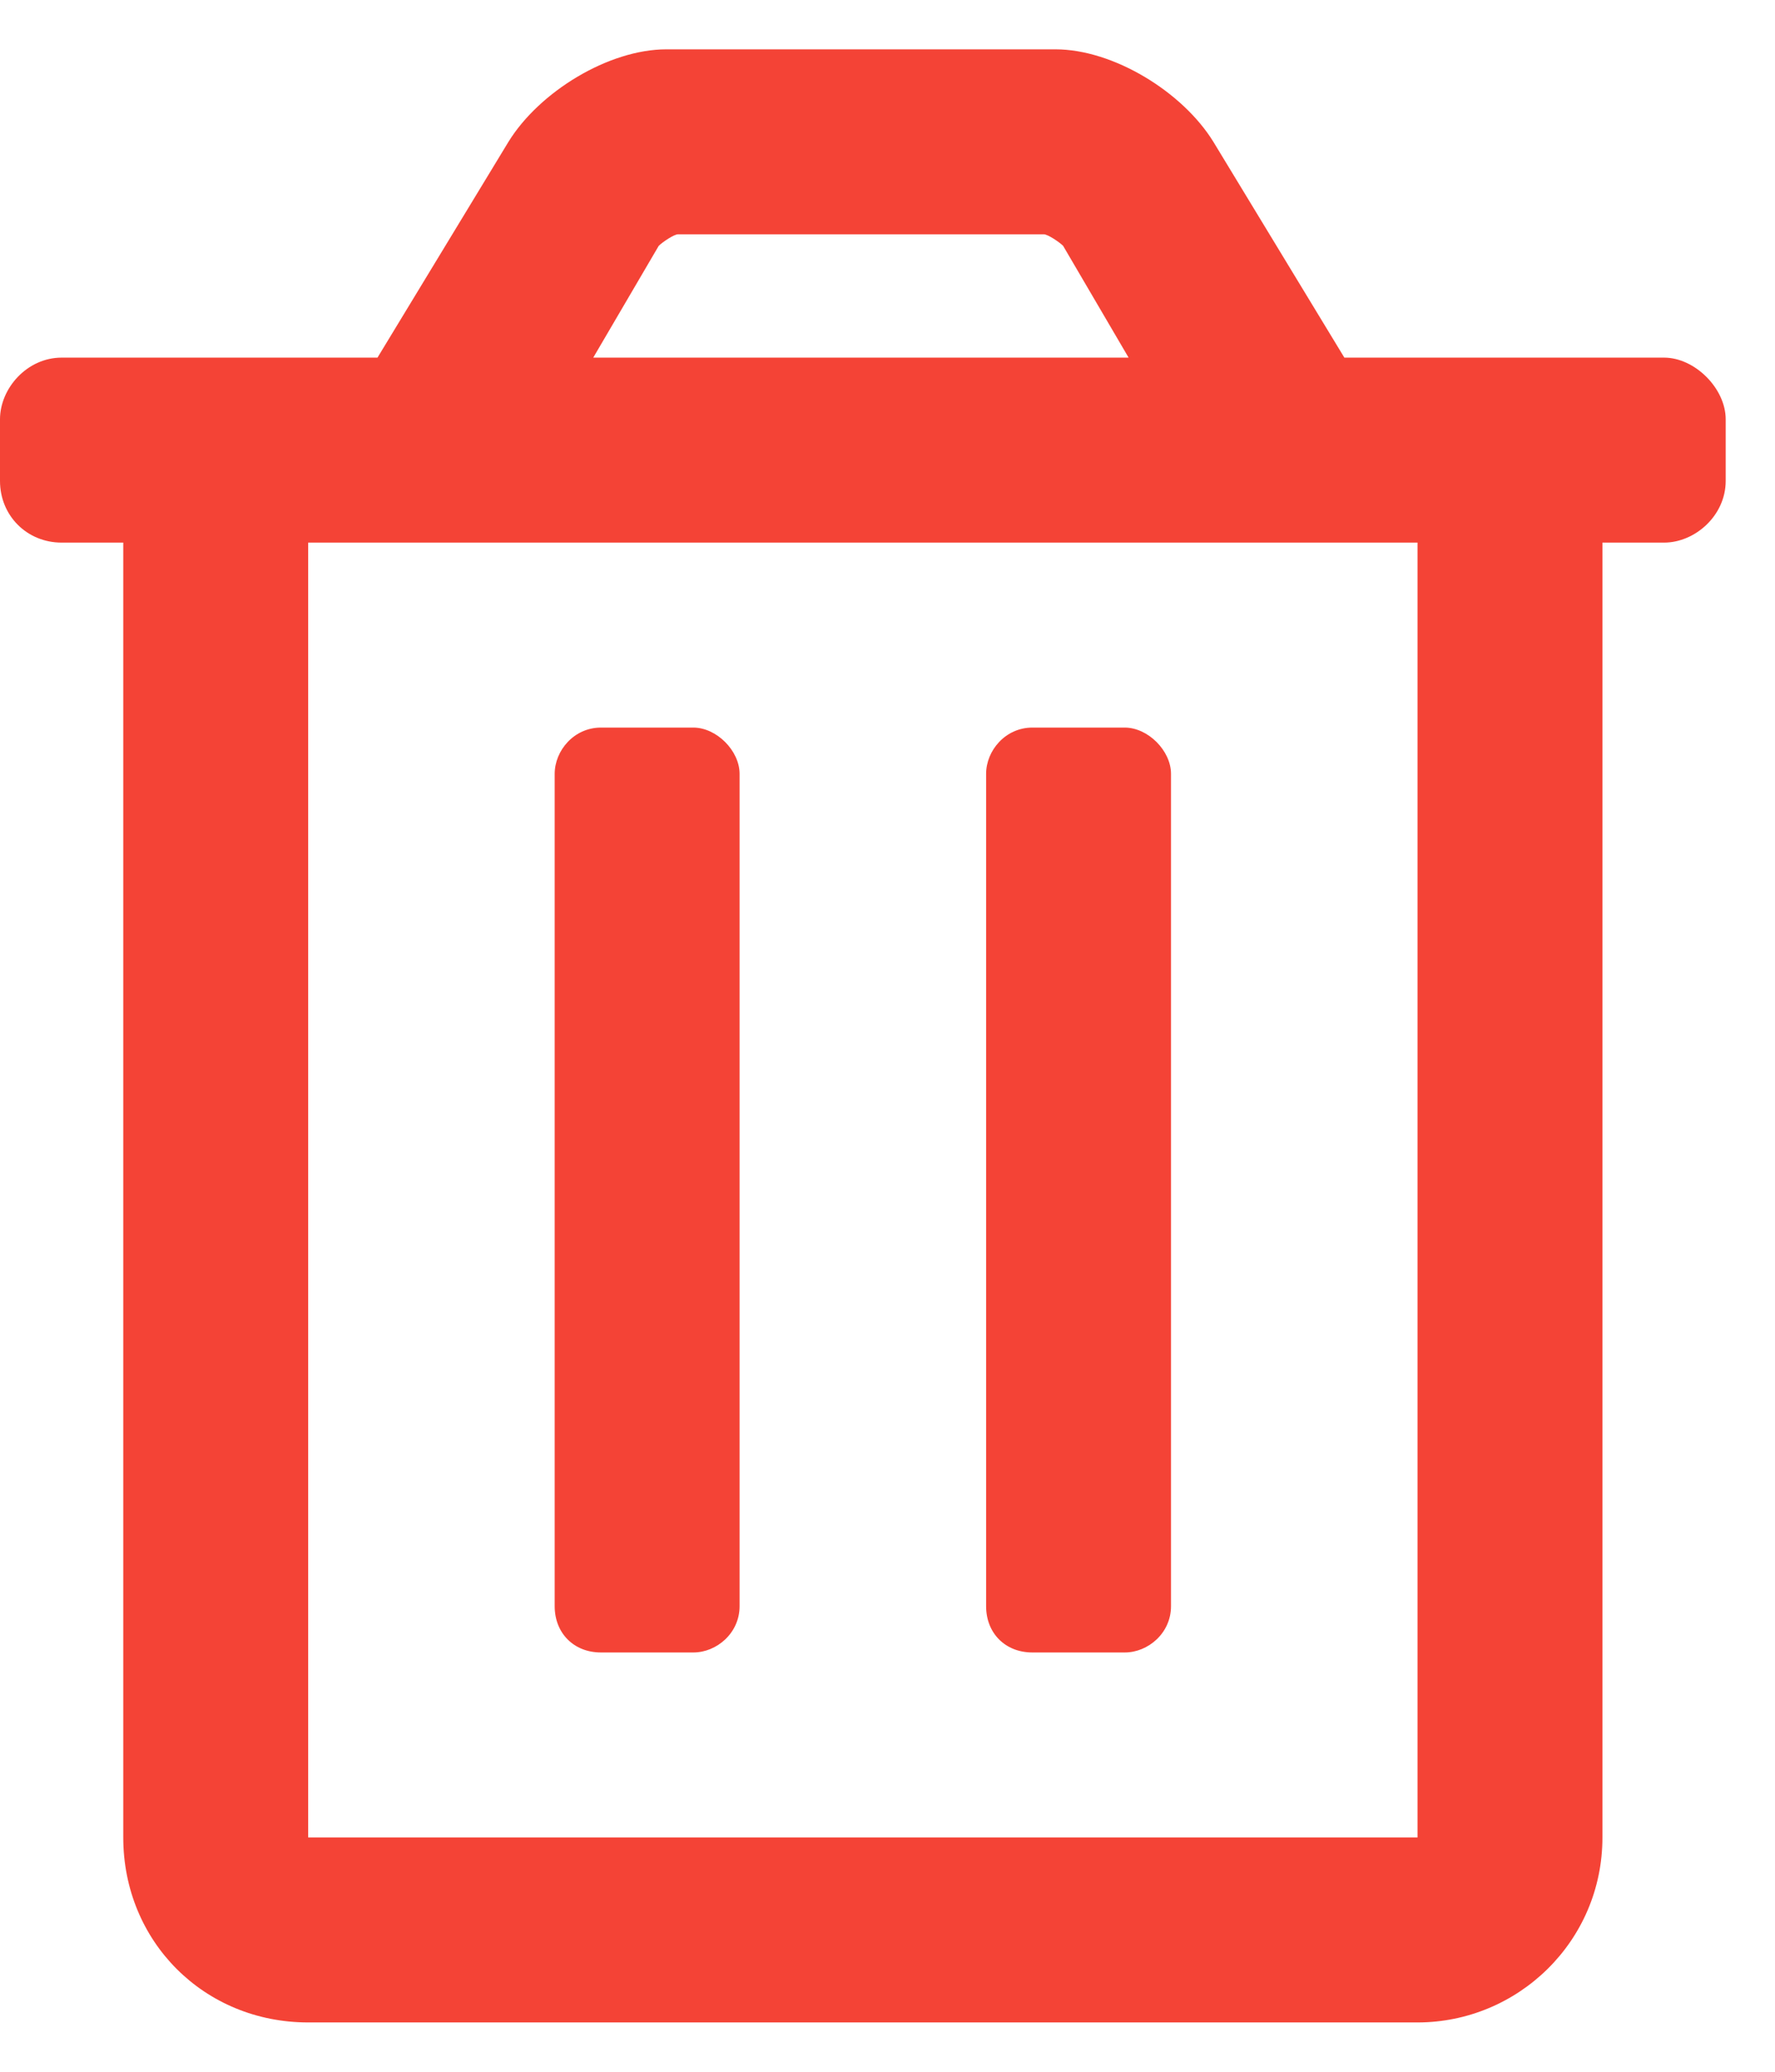 <svg width="18" height="21" viewBox="0 0 18 21" fill="none" xmlns="http://www.w3.org/2000/svg">
<path d="M10.469 16.75H11.406C11.641 16.75 11.875 16.555 11.875 16.281V7.844C11.875 7.609 11.641 7.375 11.406 7.375H10.469C10.195 7.375 10 7.609 10 7.844V16.281C10 16.555 10.195 16.75 10.469 16.75ZM16.875 3.625H13.633L12.305 1.438C11.992 0.93 11.289 0.5 10.703 0.5H6.758C6.172 0.5 5.469 0.93 5.156 1.438L3.828 3.625H0.625C0.273 3.625 0 3.938 0 4.25V4.875C0 5.227 0.273 5.5 0.625 5.5H1.25V18.625C1.25 19.68 2.07 20.5 3.125 20.5H14.375C15.391 20.5 16.25 19.68 16.25 18.625V5.5H16.875C17.188 5.5 17.5 5.227 17.5 4.875V4.25C17.5 3.938 17.188 3.625 16.875 3.625ZM6.68 2.492C6.719 2.453 6.836 2.375 6.875 2.375H6.914H10.586C10.625 2.375 10.742 2.453 10.781 2.492L11.445 3.625H6.016L6.68 2.492ZM14.375 18.625H3.125V5.5H14.375V18.625ZM6.094 16.75H7.031C7.266 16.75 7.5 16.555 7.5 16.281V7.844C7.5 7.609 7.266 7.375 7.031 7.375H6.094C5.82 7.375 5.625 7.609 5.625 7.844V16.281C5.625 16.555 5.82 16.75 6.094 16.75Z" fill="#F44336"/>
</svg>

